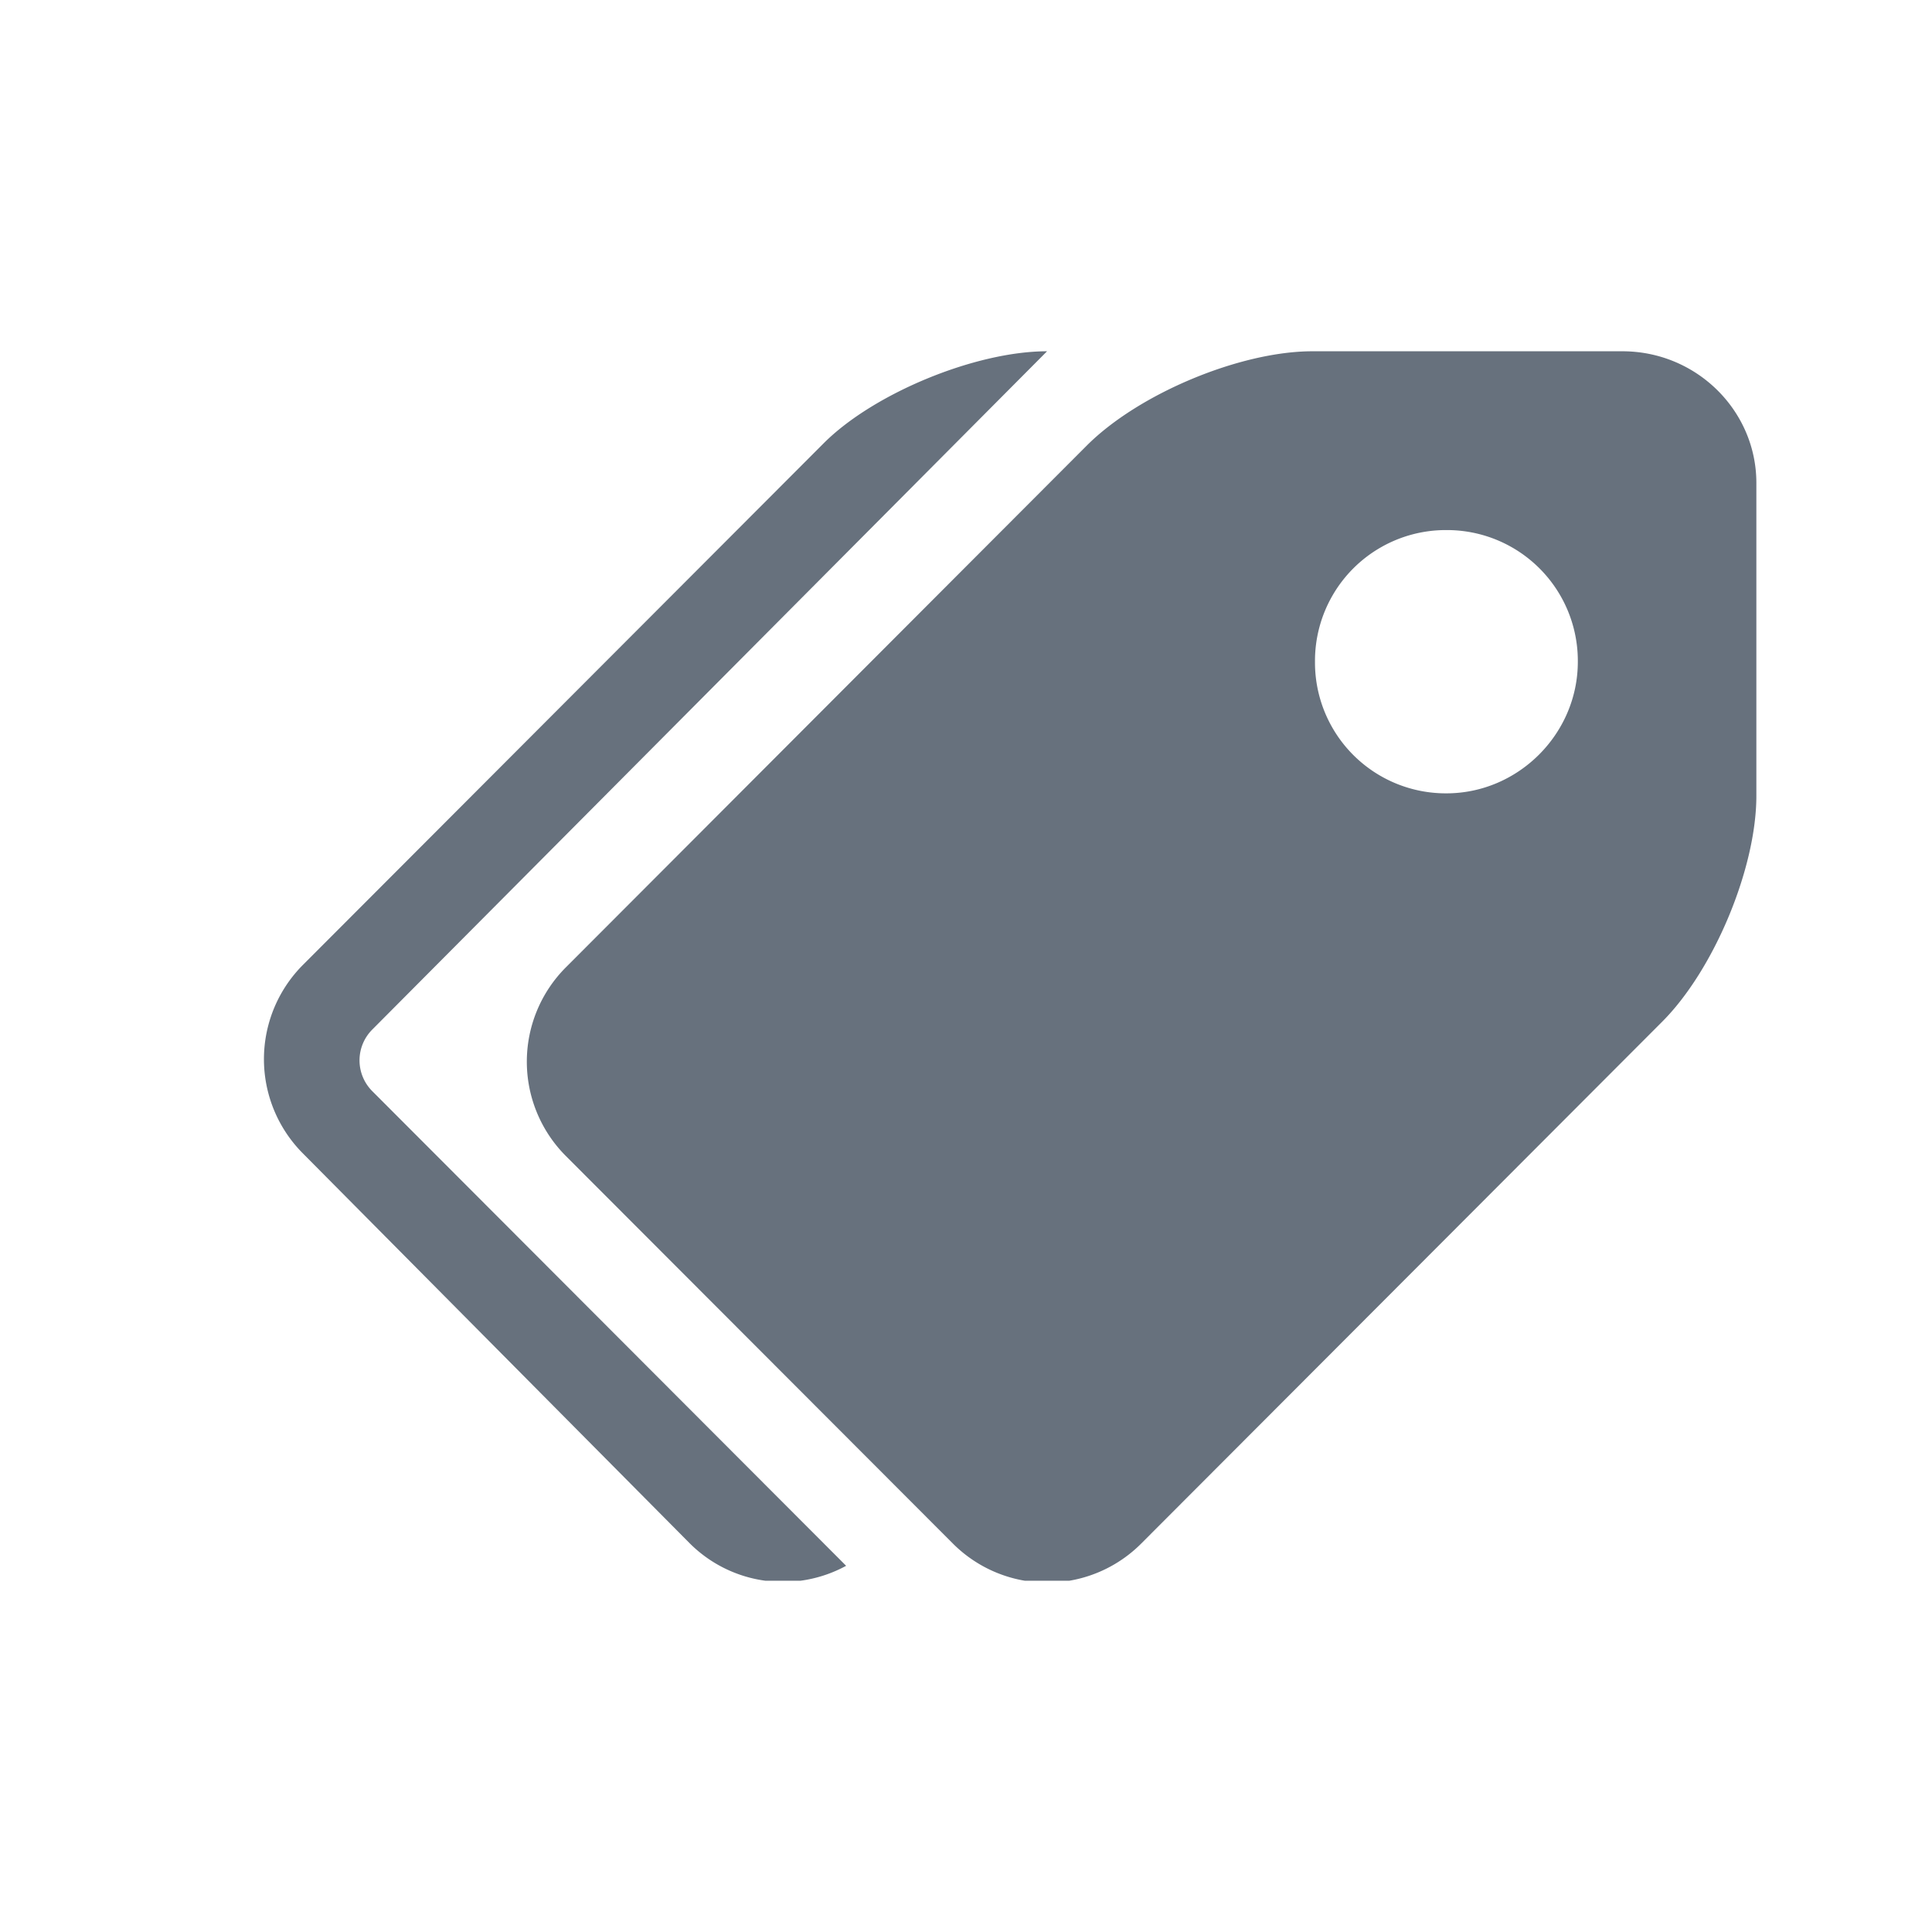 <svg width="22" height="22" viewBox="0 0 22 22" fill="none" xmlns="http://www.w3.org/2000/svg"><g clip-path="url(#a)"><path d="M18.474 4h-3.53c-.819 0-1.976.48-2.57 1.075l-5.93 5.94a1.52 1.52 0 0 0 0 2.149l4.406 4.412a1.515 1.515 0 0 0 2.146 0l5.93-5.94C19.52 11.042 20 9.883 20 9.063V5.499C20 4.679 19.321 4 18.474 4zM16.47 9.034a1.49 1.49 0 0 1-1.496-1.499 1.49 1.49 0 0 1 1.496-1.499 1.49 1.49 0 0 1 1.497 1.5c0 .82-.678 1.498-1.497 1.498zM4.242 12.428l5.393 5.402a1.502 1.502 0 0 1-1.779-.254l-4.405-4.44a1.52 1.52 0 0 1 0-2.15l5.93-5.94C9.946 4.481 11.104 4 11.923 4l-7.681 7.721a.496.496 0 0 0 0 .707z" fill="#67717D"/></g><defs><clipPath id="a"><path fill="#fff" transform="translate(3 4)" d="M0 0h17v14H0z"/></clipPath></defs></svg>